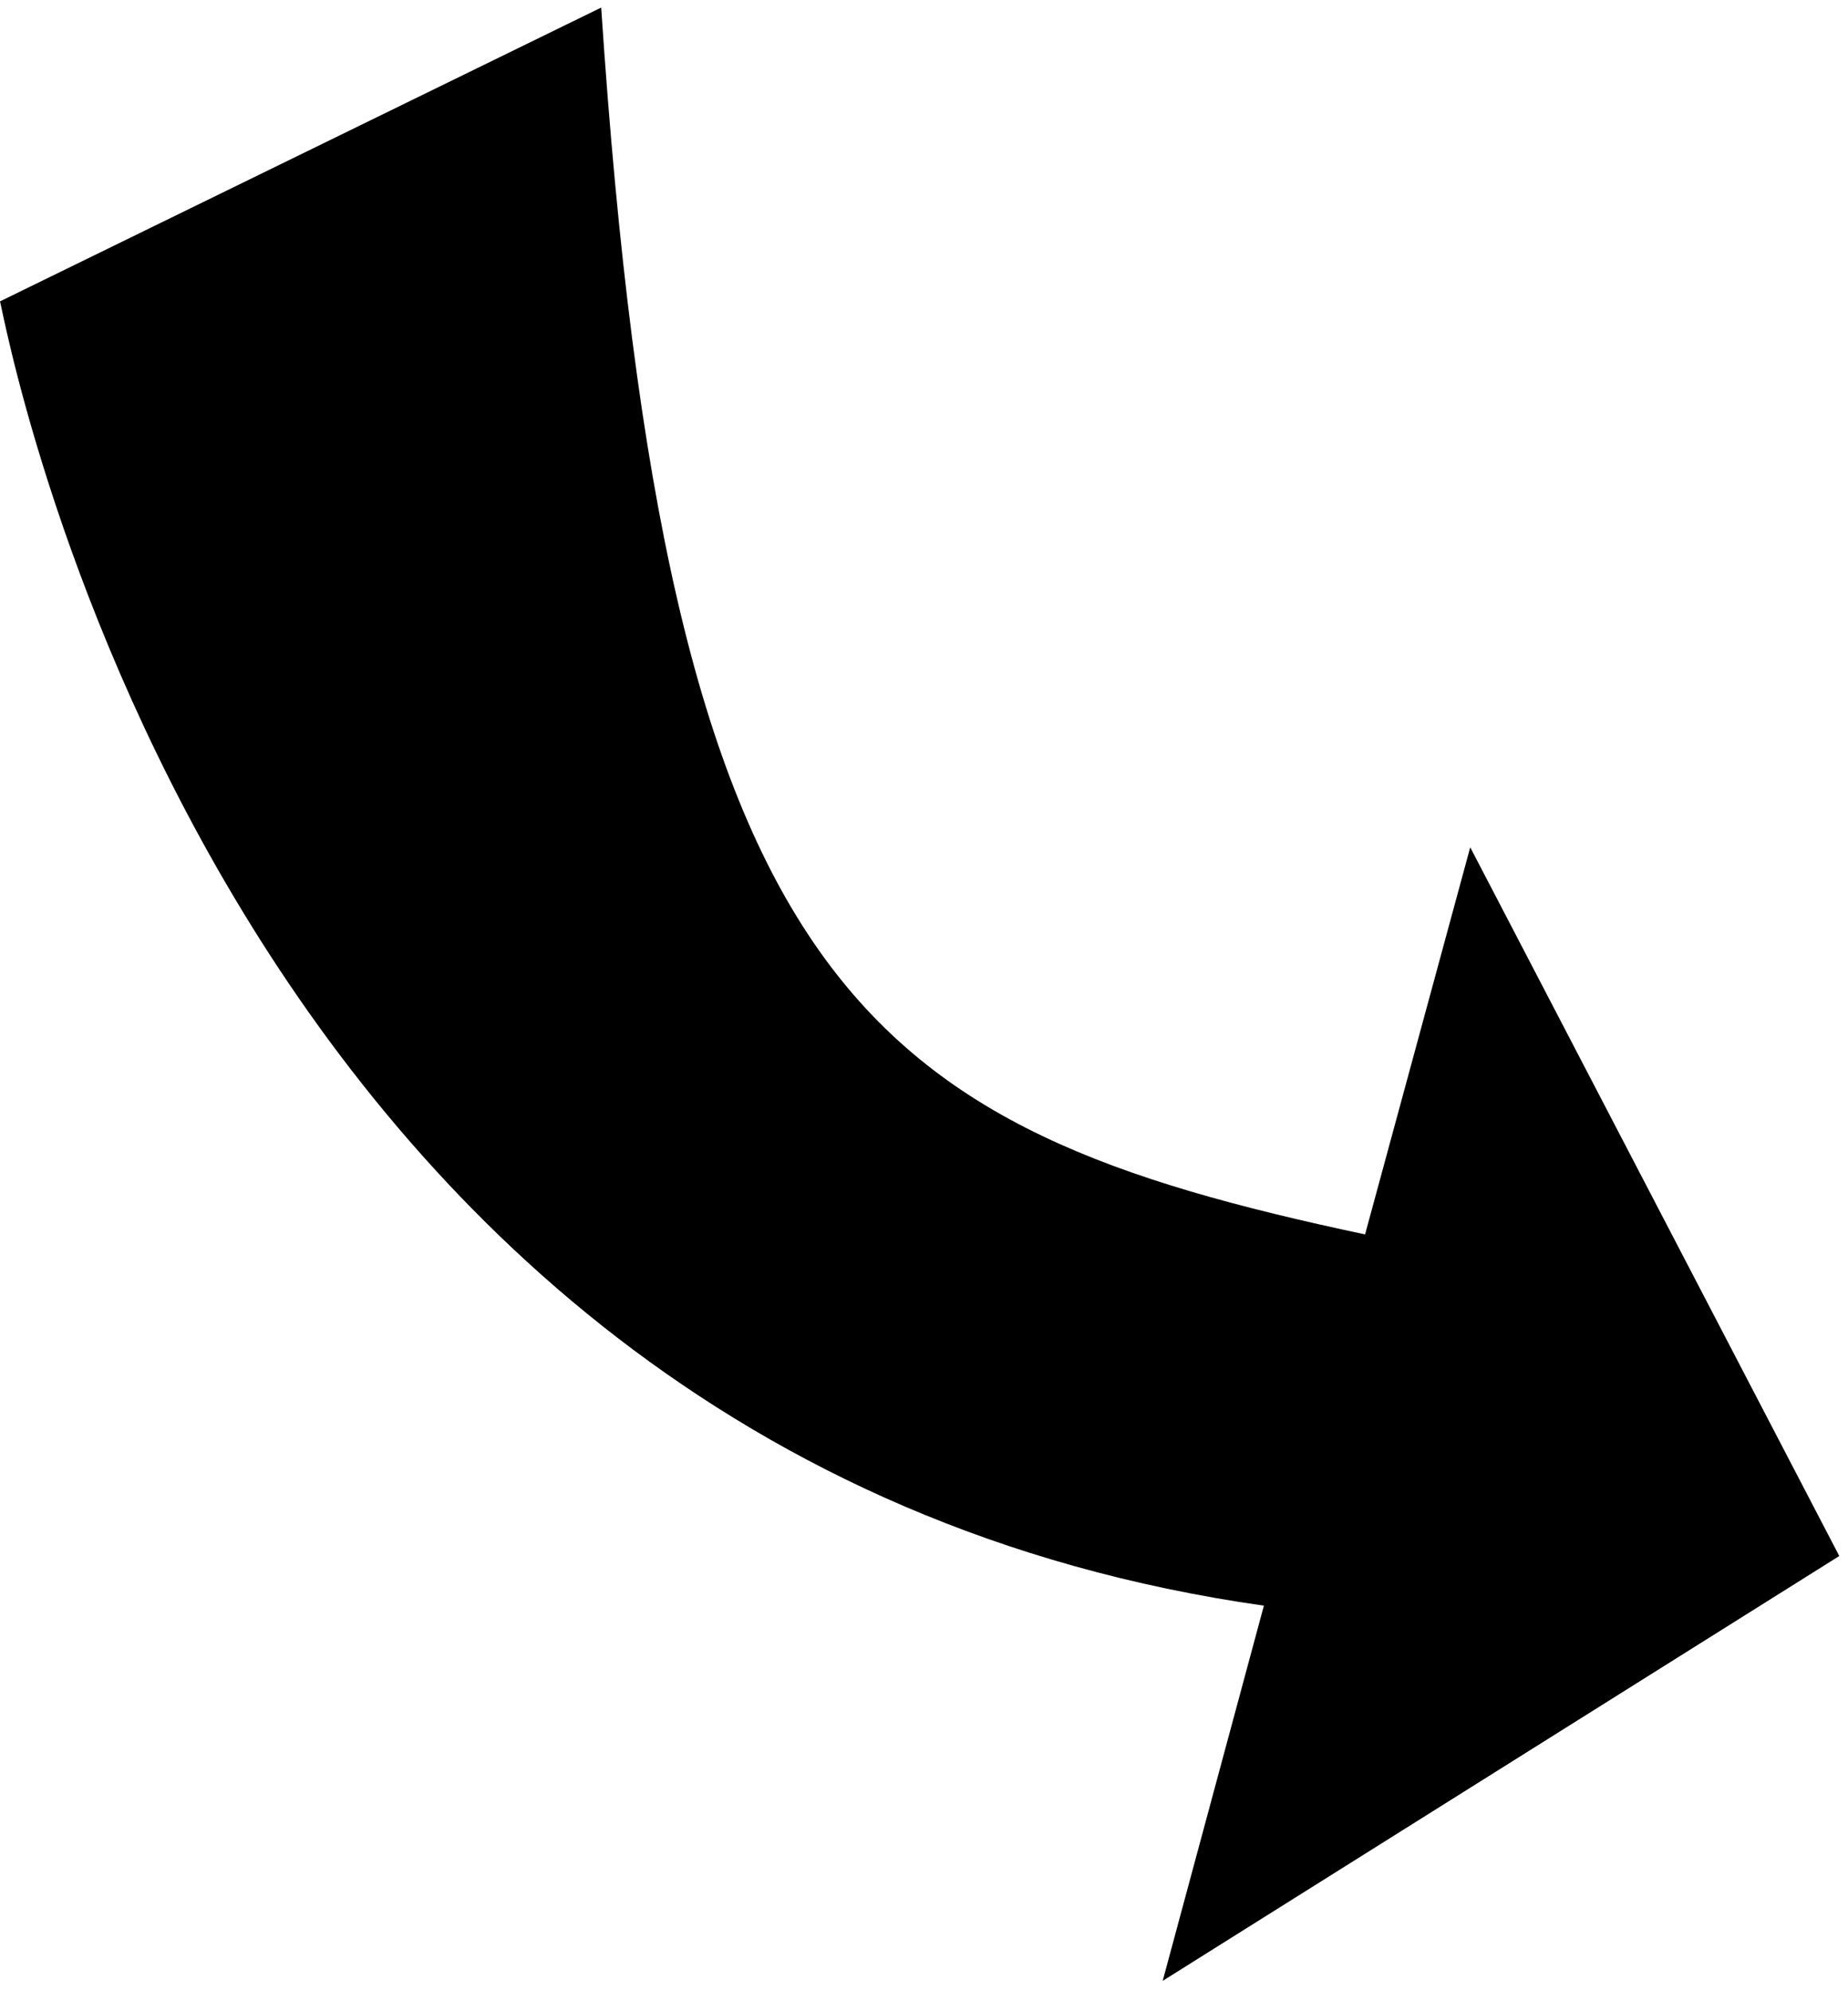 <svg width="117" height="126" viewBox="0 0 117 126" fill="none" xmlns="http://www.w3.org/2000/svg">
<path d="M80.019 101.602L73.612 125.344L116.448 98.461L93.083 53.616L86.425 78.111C54.518 71.328 42.208 62.786 38.062 0.479L0 19.07C0.126 19.07 12.687 92.055 80.019 101.602Z" fill="black"/>
</svg>
